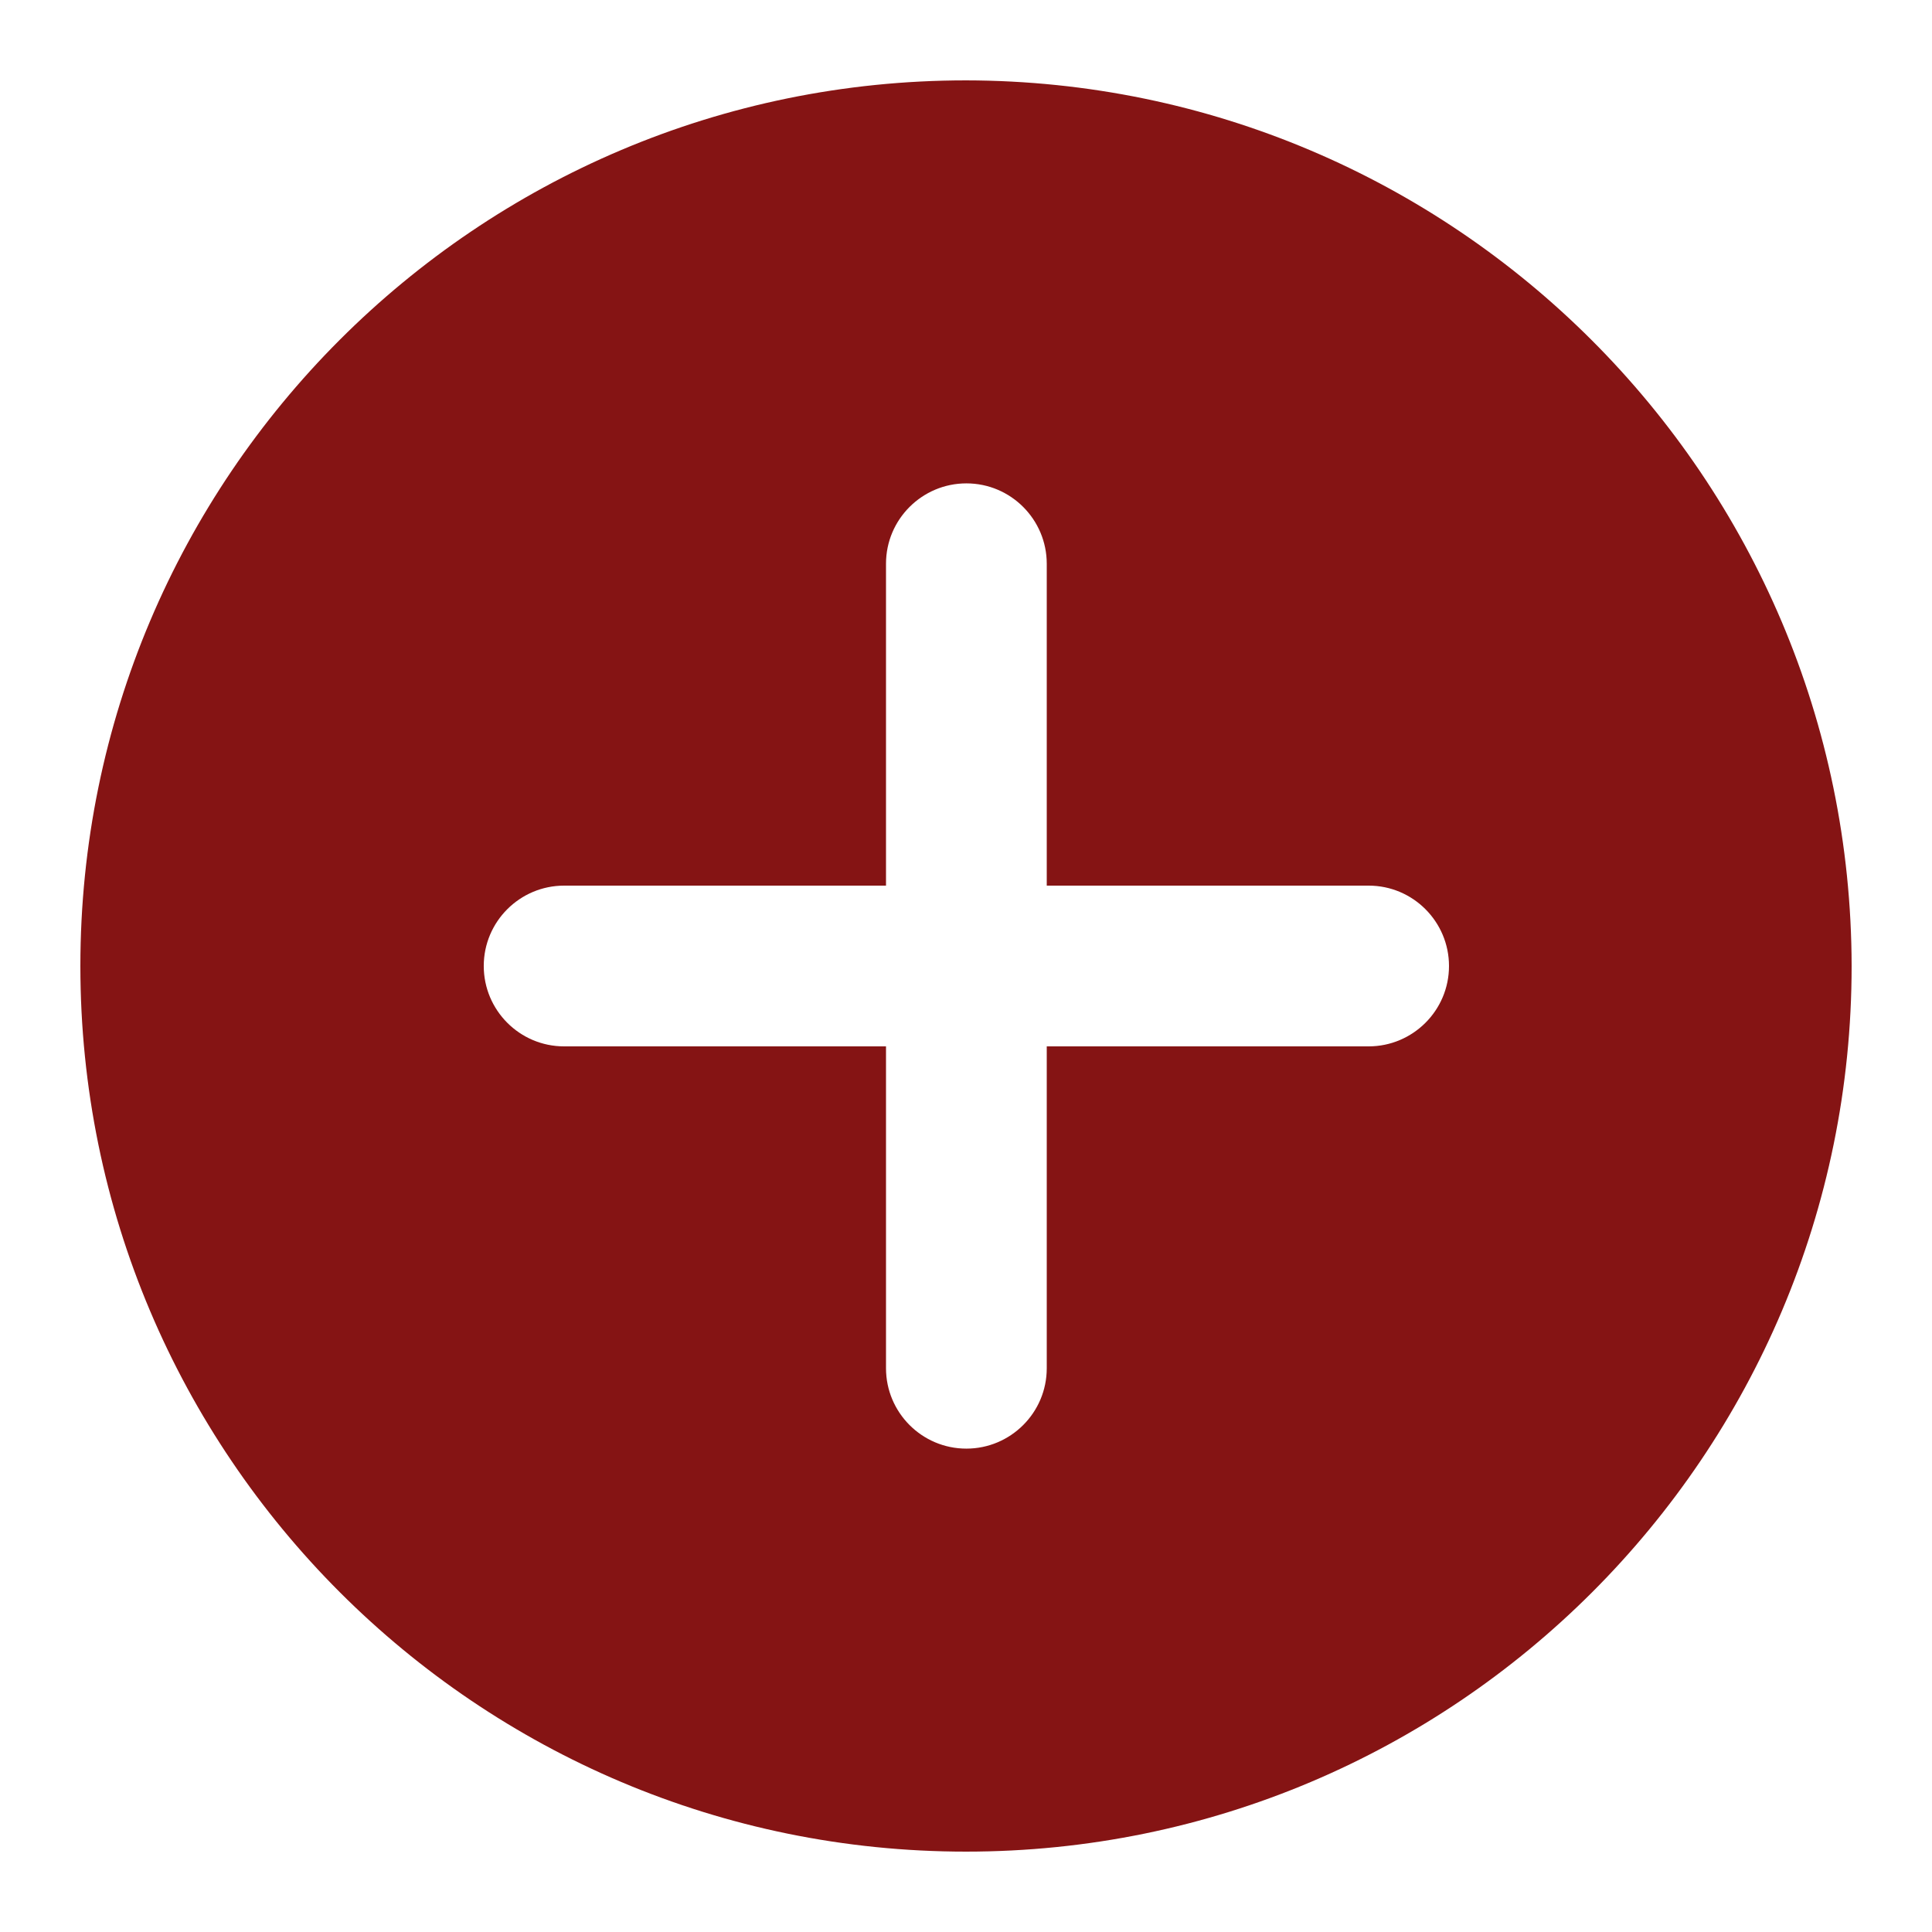 <?xml version="1.0" encoding="utf-8"?>
<!-- Generator: Adobe Illustrator 24.1.3, SVG Export Plug-In . SVG Version: 6.00 Build 0)  -->
<svg xmlns="http://www.w3.org/2000/svg" xmlns:xlink="http://www.w3.org/1999/xlink" version="1.1" id="Layer_1" x="0px" y="0px" viewBox="0 0 512 512" style="enable-background:new 0 0 512 512;" xml:space="preserve" fill="#851414">
<style type="text/css">
	.st0{fill: #851414;}
</style>
<g id="Layer_2_1_">
	<path class="st0" d="M256,21.3C126.4,21.3,21.3,126.4,21.3,256S126.4,490.7,256,490.7S490.7,385.6,490.7,256   C490.5,126.5,385.5,21.5,256,21.3z M362.7,277.3h-85.3v85.3c0,11.8-9.6,21.3-21.3,21.3c-11.8,0-21.3-9.6-21.3-21.3v-85.3h-85.3   c-11.8,0-21.3-9.6-21.3-21.3c0-11.8,9.6-21.3,21.3-21.3h85.3v-85.3c0-11.8,9.6-21.3,21.3-21.3c11.8,0,21.3,9.6,21.3,21.3v85.3h85.3   c11.8,0,21.3,9.6,21.3,21.3C384,267.8,374.4,277.3,362.7,277.3z"/>
</g>
</svg>
